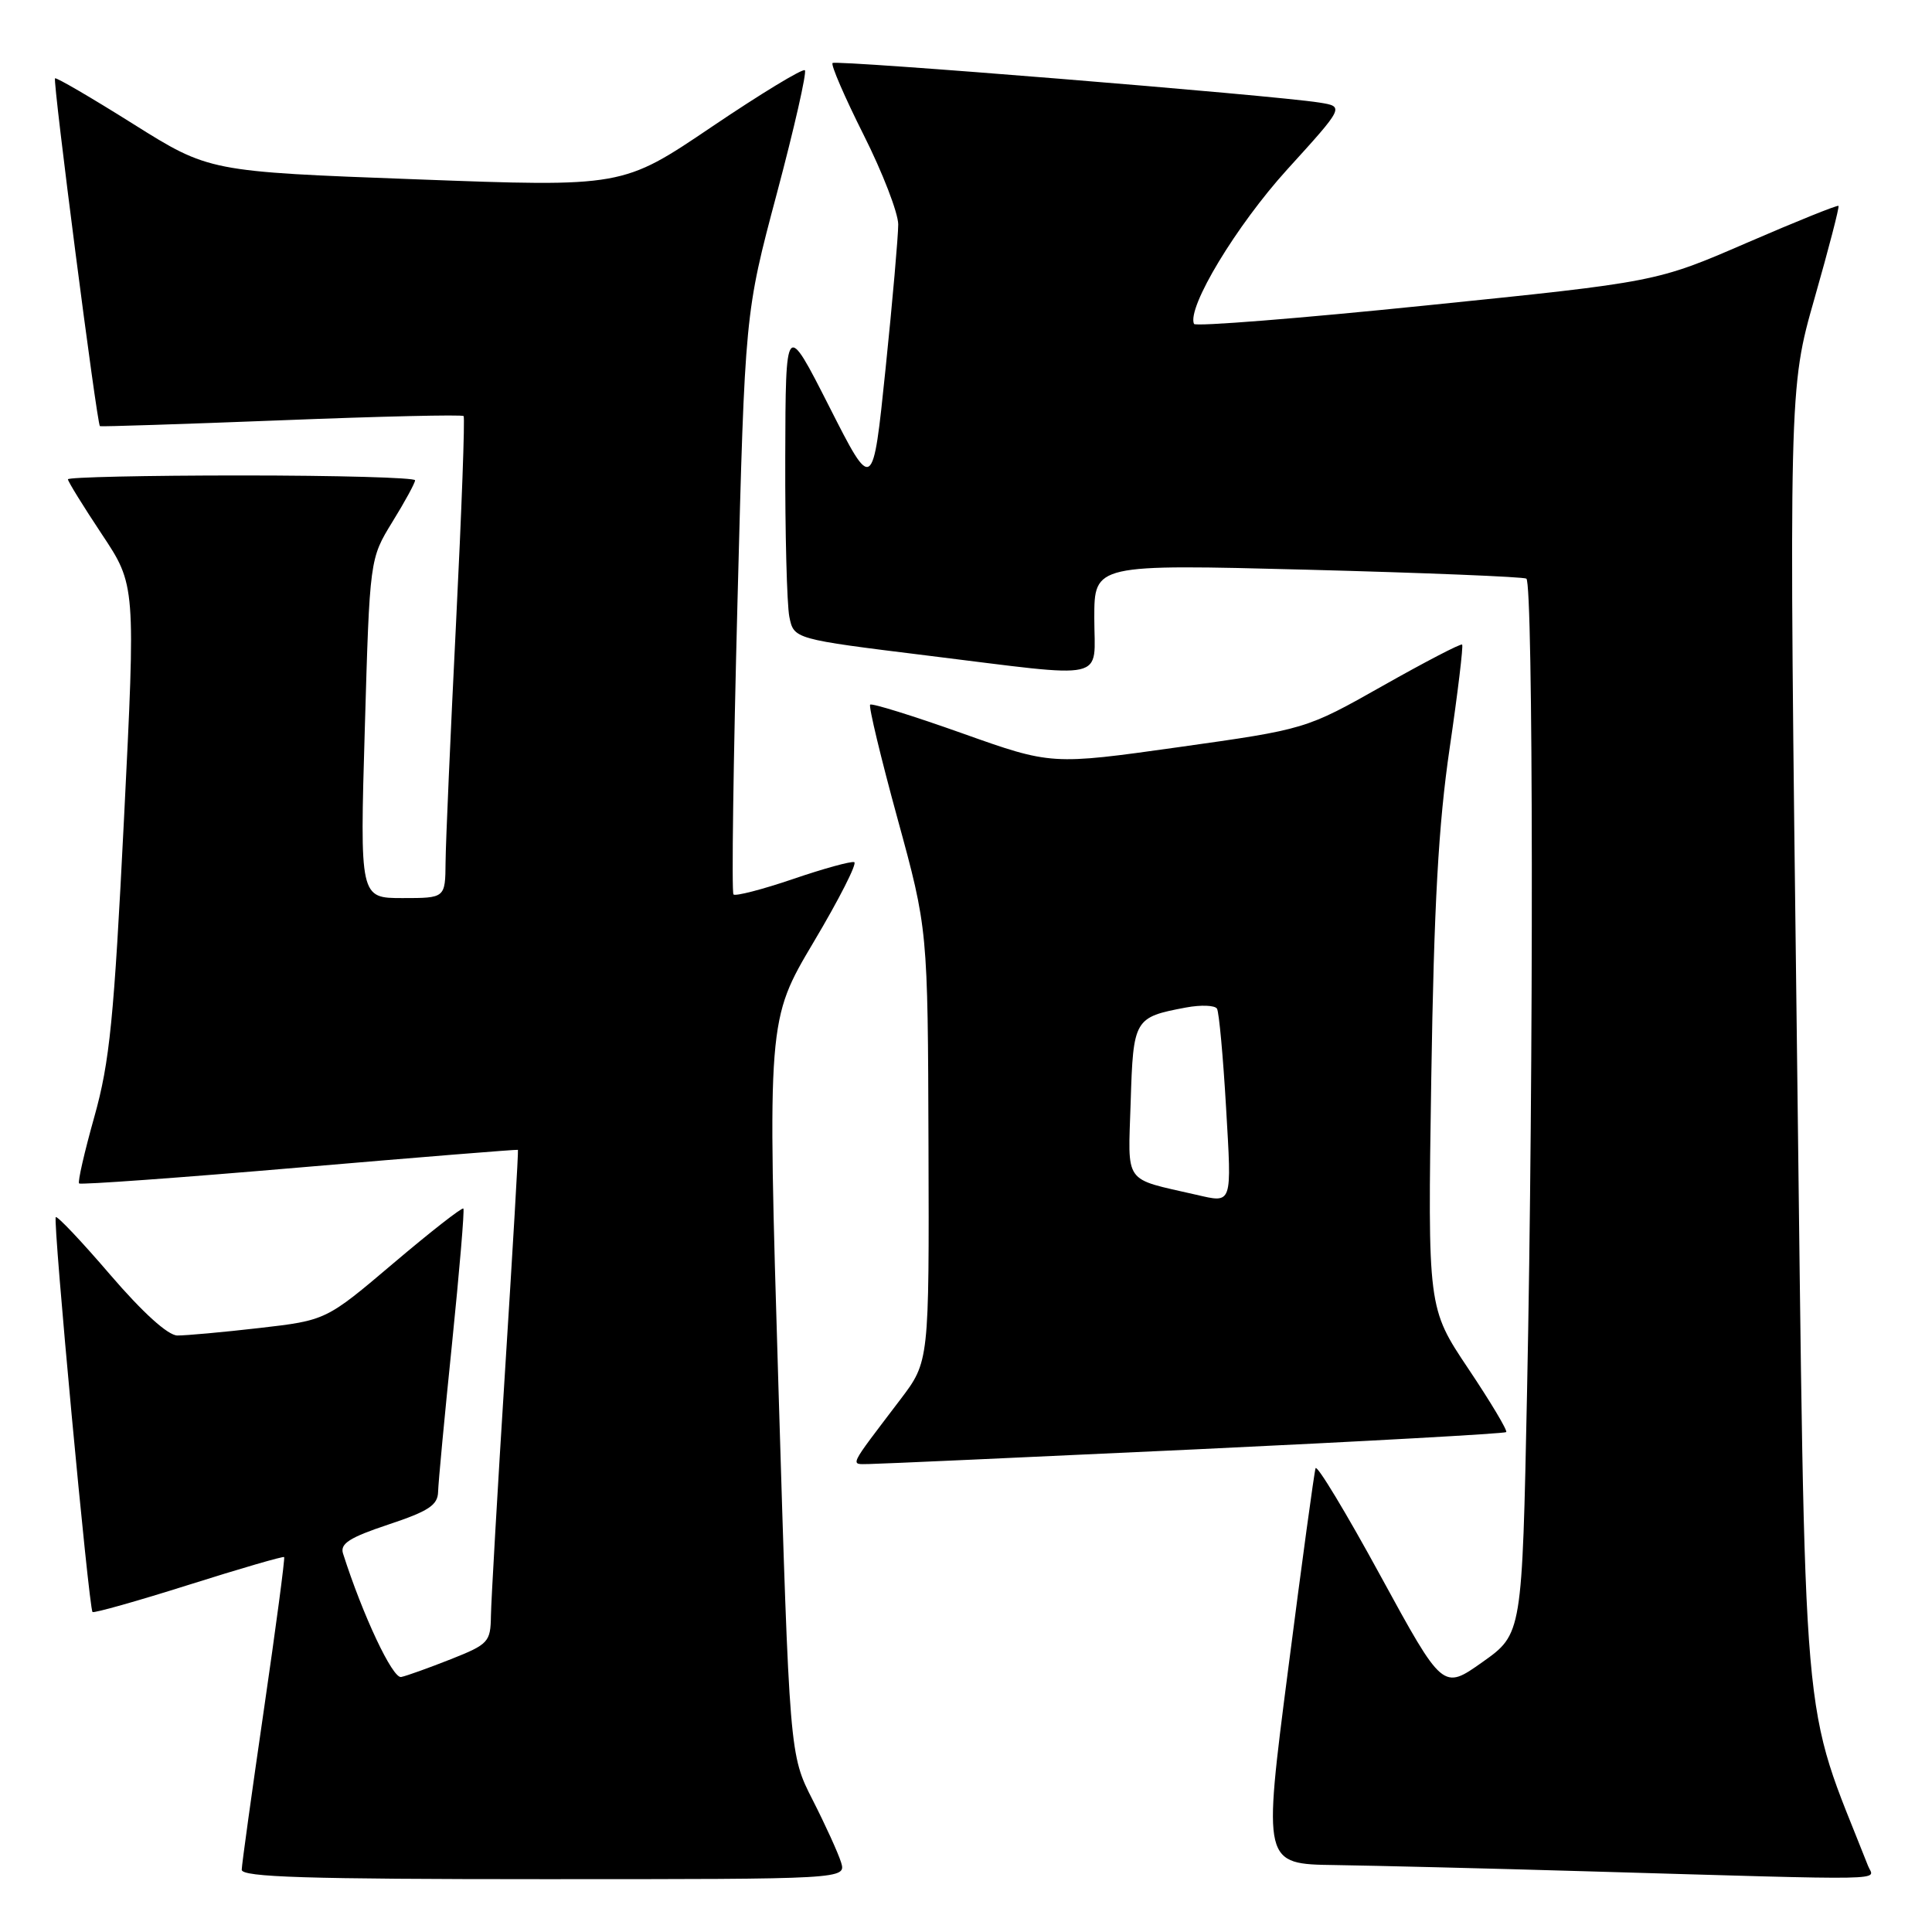 <?xml version="1.0" encoding="UTF-8" standalone="no"?>
<!DOCTYPE svg PUBLIC "-//W3C//DTD SVG 1.1//EN" "http://www.w3.org/Graphics/SVG/1.1/DTD/svg11.dtd" >
<svg xmlns="http://www.w3.org/2000/svg" xmlns:xlink="http://www.w3.org/1999/xlink" version="1.1" viewBox="0 0 256 256">
 <g >
 <path fill="currentColor"
d=" M 111.44 246.75 C 111.05 245.51 109.36 241.80 107.68 238.50 C 104.62 232.50 104.62 232.50 103.15 183.83 C 101.68 135.16 101.68 135.16 107.81 124.83 C 111.19 119.15 113.61 114.38 113.19 114.24 C 112.77 114.09 109.10 115.10 105.04 116.49 C 100.98 117.87 97.45 118.78 97.19 118.52 C 96.93 118.26 97.17 100.83 97.72 79.78 C 98.71 41.50 98.71 41.50 102.93 25.66 C 105.25 16.95 106.92 9.59 106.65 9.31 C 106.37 9.04 100.82 12.41 94.32 16.80 C 82.50 24.79 82.50 24.79 55.11 23.76 C 27.71 22.74 27.71 22.74 17.64 16.42 C 12.10 12.94 7.44 10.22 7.29 10.38 C 6.97 10.70 12.85 56.24 13.24 56.47 C 13.38 56.55 24.21 56.20 37.29 55.69 C 50.38 55.17 61.24 54.92 61.43 55.13 C 61.62 55.33 61.17 67.65 60.43 82.50 C 59.69 97.35 59.06 111.64 59.04 114.25 C 59.00 119.00 59.00 119.00 53.34 119.00 C 47.68 119.00 47.68 119.00 48.34 96.52 C 48.99 74.05 48.99 74.05 51.99 69.16 C 53.65 66.48 55.00 63.99 55.00 63.64 C 55.00 63.29 44.65 63.00 32.00 63.00 C 19.35 63.00 9.00 63.23 9.00 63.51 C 9.00 63.79 11.02 67.06 13.49 70.78 C 17.98 77.53 17.98 77.53 16.43 108.51 C 15.10 135.06 14.54 140.71 12.50 147.98 C 11.19 152.64 10.28 156.61 10.48 156.81 C 10.68 157.01 23.82 156.06 39.67 154.70 C 55.53 153.34 68.56 152.29 68.63 152.36 C 68.71 152.44 67.94 165.55 66.93 181.50 C 65.92 197.45 65.08 212.14 65.05 214.13 C 65.00 217.57 64.72 217.88 59.75 219.85 C 56.86 220.99 53.90 222.06 53.16 222.21 C 52.03 222.46 48.07 214.05 45.45 205.84 C 45.04 204.54 46.33 203.72 51.46 202.01 C 56.79 200.24 58.01 199.44 58.05 197.67 C 58.08 196.48 58.91 187.62 59.90 178.00 C 60.88 168.38 61.56 160.34 61.40 160.14 C 61.24 159.94 57.08 163.19 52.16 167.36 C 43.21 174.95 43.21 174.95 34.36 175.97 C 29.49 176.53 24.60 176.97 23.50 176.96 C 22.25 176.95 18.91 173.92 14.62 168.93 C 10.84 164.52 7.59 161.08 7.39 161.28 C 6.98 161.69 11.77 213.11 12.26 213.60 C 12.44 213.77 18.17 212.16 25.00 210.00 C 31.83 207.84 37.52 206.19 37.65 206.32 C 37.78 206.44 36.57 215.54 34.97 226.52 C 33.37 237.51 32.04 247.06 32.03 247.75 C 32.01 248.73 40.67 249.00 72.07 249.00 C 112.13 249.00 112.13 249.00 111.44 246.75 Z  M 247.53 247.25 C 238.54 224.41 239.28 232.98 238.10 138.36 C 237.02 51.50 237.02 51.50 240.44 39.51 C 242.32 32.92 243.75 27.41 243.61 27.28 C 243.47 27.14 237.99 29.35 231.43 32.19 C 219.50 37.36 219.50 37.36 189.00 40.47 C 172.22 42.19 158.37 43.29 158.21 42.92 C 157.26 40.75 163.83 29.88 170.55 22.47 C 178.14 14.12 178.14 14.12 174.82 13.59 C 168.64 12.61 110.76 7.91 110.32 8.35 C 110.07 8.59 111.93 12.88 114.44 17.88 C 116.95 22.87 119.01 28.21 119.02 29.73 C 119.02 31.25 118.27 39.87 117.34 48.88 C 115.65 65.26 115.65 65.26 109.88 53.88 C 104.10 42.50 104.10 42.50 104.05 60.63 C 104.02 70.59 104.27 80.08 104.59 81.72 C 105.19 84.68 105.19 84.68 122.84 86.86 C 147.29 89.87 145.00 90.38 145.00 81.88 C 145.00 74.76 145.00 74.76 173.25 75.49 C 188.79 75.90 201.84 76.43 202.25 76.67 C 203.17 77.22 203.23 141.19 202.34 184.50 C 201.69 216.51 201.69 216.51 196.44 220.23 C 191.19 223.95 191.19 223.95 182.91 208.78 C 178.36 200.43 174.49 194.03 174.32 194.55 C 174.14 195.07 172.50 207.09 170.68 221.25 C 167.35 247.00 167.35 247.00 176.93 247.13 C 182.19 247.21 197.07 247.57 210.00 247.95 C 251.82 249.16 248.30 249.23 247.53 247.25 Z  M 158.36 192.05 C 180.83 190.99 199.38 189.96 199.58 189.76 C 199.78 189.56 197.52 185.78 194.56 181.36 C 189.18 173.32 189.18 173.32 189.65 142.91 C 190.01 119.88 190.60 109.25 192.09 99.11 C 193.17 91.75 193.91 85.58 193.74 85.41 C 193.57 85.24 188.84 87.70 183.23 90.87 C 173.03 96.63 173.03 96.63 156.18 99.00 C 139.32 101.37 139.32 101.37 127.51 97.17 C 121.01 94.86 115.52 93.15 115.30 93.37 C 115.08 93.59 116.71 100.38 118.92 108.45 C 122.94 123.13 122.94 123.13 123.03 151.77 C 123.12 180.41 123.12 180.41 119.31 185.43 C 112.28 194.69 112.61 194.00 115.19 193.99 C 116.46 193.98 135.89 193.10 158.36 192.05 Z  M 158.50 158.31 C 148.75 156.07 149.47 157.08 149.82 146.03 C 150.16 135.00 150.29 134.79 157.15 133.50 C 159.14 133.13 160.99 133.20 161.26 133.66 C 161.53 134.12 162.07 140.01 162.46 146.75 C 163.22 159.76 163.34 159.42 158.50 158.31 Z "/>
</g>
</svg>